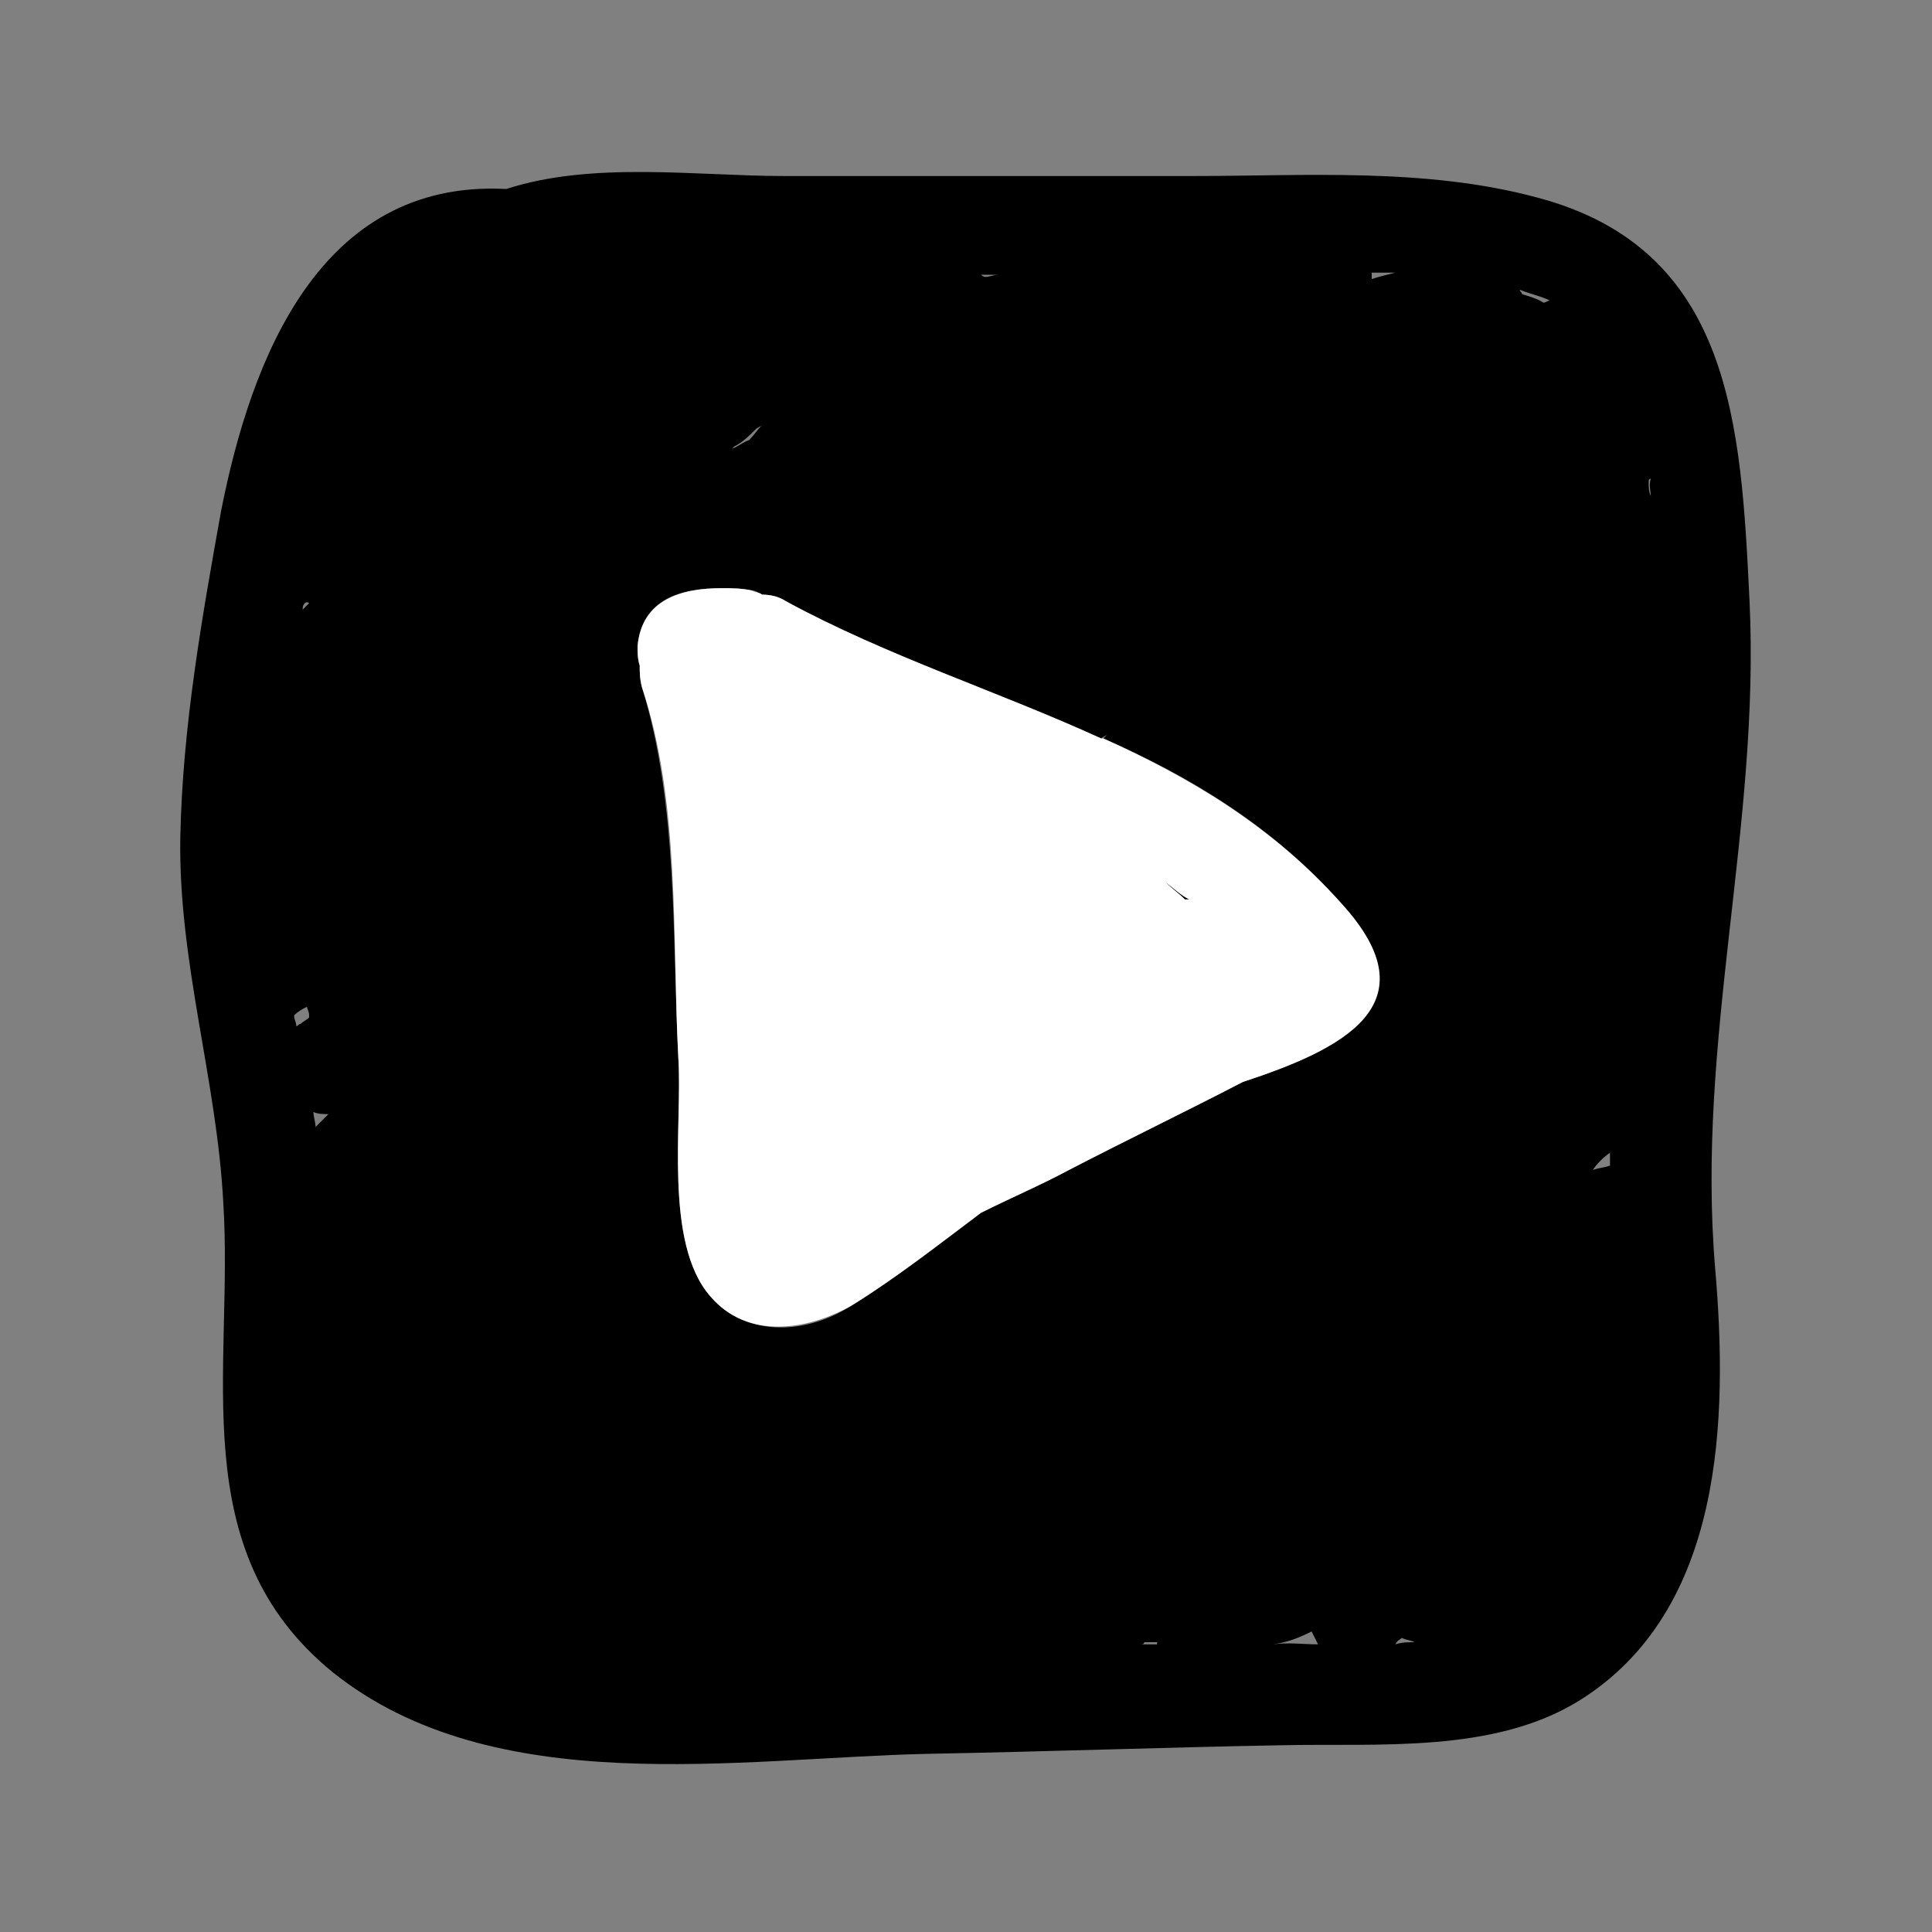 <?xml version="1.0" ?><svg id="Social_media" style="enable-background:new 0 0 90 90;" version="1.1" viewBox="0 0 90 90" xml:space="preserve" xmlns="http://www.w3.org/2000/svg" xmlns:xlink="http://www.w3.org/1999/xlink"><rect x="0" y="0" width="90" height="90" fill="#808080" stroke="none"/><style type="text/css">
	.st0{fill:none;}
	.st1{fill:#FFFFFF;}
</style><g><path class="st0" d="M14,47.6c0.1-0.1,0.3-0.2,0.4-0.3c0,0,0-0.1,0-0.1c0-0.1-0.1-0.2-0.1-0.4c-0.2,0.1-0.3,0.2-0.5,0.4   c0,0.2,0.1,0.3,0.1,0.5C13.9,47.7,14,47.6,14,47.6z"/><path class="st0" d="M63.9,13c0.4-0.1,0.8-0.2,1.2-0.3c-0.4,0-0.8,0-1.1,0C63.9,12.8,63.9,12.9,63.9,13z"/><path class="st0" d="M35,20.5c0.2-0.2,0.4-0.5,0.6-0.7c-0.1,0.1-0.2,0.1-0.3,0.2c-0.3,0.3-0.6,0.6-1,0.9c0,0,0,0-0.1,0.1   C34.5,20.8,34.7,20.7,35,20.5z"/><path class="st0" d="M76.9,23.1C76.9,23.1,76.9,23.1,76.9,23.1c0-0.3,0-0.5,0-0.7c0,0,0,0.1-0.1,0.1C76.8,22.7,76.8,22.9,76.9,23.1   z"/><path class="st0" d="M74.2,54.5c0.2-0.1,0.5-0.1,0.8-0.2c0-0.2,0-0.4,0-0.7C74.7,53.9,74.5,54.2,74.2,54.5z"/><path class="st0" d="M51.6,34.2c-0.1,0.1-0.2,0.1-0.3,0.2c0,0,0,0,0.1,0C51.5,34.4,51.5,34.3,51.6,34.2z"/><path class="st0" d="M14.6,51.8c0,0.2,0.1,0.4,0.1,0.7c0.2-0.2,0.4-0.4,0.6-0.6C15,51.9,14.8,51.9,14.6,51.8z"/><path class="st0" d="M53.9,76.5c-0.2,0-0.4,0-0.6,0c-0.1,0.1-0.1,0.1-0.2,0.2c0.3,0,0.5,0,0.8,0C53.9,76.6,53.9,76.6,53.9,76.5z"/><path class="st0" d="M45.9,12.9c0.2,0,0.4-0.1,0.5-0.1c-0.3,0-0.5,0-0.8,0C45.8,12.8,45.8,12.9,45.9,12.9z"/><path class="st0" d="M61.1,75.9c-0.5,0.3-1.1,0.5-1.7,0.6c0,0,0,0-0.1,0c0.7,0,1.4,0,2.1,0C61.3,76.4,61.2,76.2,61.1,75.9z"/><path class="st0" d="M70.9,13.7c0.3,0.1,0.7,0.3,1,0.4c0.1,0,0.2-0.1,0.3-0.1c-0.4-0.2-0.9-0.4-1.4-0.5   C70.9,13.6,70.9,13.7,70.9,13.7z"/><path class="st0" d="M14.4,28.1c-0.1,0-0.1,0-0.2-0.1c0,0.1,0,0.2-0.1,0.3C14.3,28.2,14.3,28.2,14.4,28.1z"/><path class="st0" d="M65.3,76.3c-0.1,0.1-0.2,0.2-0.3,0.2c0.3,0,0.6,0,0.9-0.1C65.7,76.4,65.5,76.4,65.3,76.3z"/><path d="M81.5,28c-0.4-8.2-0.8-16.4-9.9-18.8c-5.2-1.4-10.8-1-16-1c-6.4,0-12.8,0-19.1,0c-4,0-8.9-0.7-12.9,0.6c0,0-0.1,0-0.1,0   c-8.6-0.4-11.8,7.9-13.2,15c-0.9,5-1.8,10.1-1.9,15.2c-0.1,5.8,1.7,11.3,2,17c0.5,7.8-1.9,16.2,5.1,21.9c7.5,6,18.9,4,27.7,3.8   c5.5-0.1,11-0.3,16.5-0.4c4.5-0.1,9.9,0.4,13.9-2.1c6.7-4.2,6.9-13.1,6.3-20.1C79,48.5,82,38.5,81.5,28z M39.7,60.8   c-2,1.3-4.8,1.6-6.6-0.4c-2.2-2.5-1.3-8.1-1.5-11.1c-0.3-5.7,0-11.8-1.7-17.3c-0.1-0.4-0.1-0.7-0.1-1c-0.1-0.3-0.1-0.6-0.1-0.9   c0.2-2.2,2-2.7,3.9-2.7c0.4,0,0.9,0,1.4,0.1c0.2,0,0.3,0.1,0.5,0.2c0.4,0,0.8,0.1,1.1,0.3c4.8,2.7,9.9,4.3,14.7,6.4   c0.1-0.1,0.2-0.1,0.3-0.2c-0.1,0.1-0.2,0.2-0.2,0.2c4.1,1.8,7.9,4.1,11.1,7.7c4.2,4.7-0.1,6.8-4.6,8.3c-2.7,1.4-5.4,2.7-8.1,4.1   c-1.3,0.7-2.7,1.3-4.1,1.9C43.7,57.9,41.8,59.5,39.7,60.8z M14.6,51.8c0.2,0.1,0.5,0.1,0.7,0.1c-0.2,0.2-0.4,0.4-0.6,0.6   C14.7,52.3,14.6,52,14.6,51.8z M35.2,20c0.1-0.1,0.2-0.1,0.3-0.2c-0.2,0.2-0.4,0.5-0.6,0.7c-0.3,0.1-0.5,0.3-0.8,0.4   c0,0,0,0,0.1-0.1C34.6,20.6,34.9,20.3,35.2,20z M75,54.3c-0.3,0.1-0.5,0.1-0.8,0.2c0.2-0.3,0.5-0.6,0.8-0.8   C75,53.9,75,54.1,75,54.3z M14.3,46.9c0,0.1,0.1,0.2,0.1,0.4c0,0,0,0.1,0,0.1c-0.1,0.1-0.3,0.2-0.4,0.3c-0.1,0-0.1,0.1-0.2,0.1   c0-0.2-0.1-0.3-0.1-0.5C13.9,47.1,14.1,47,14.3,46.9z M76.9,23.1C76.9,23.1,76.9,23.1,76.9,23.1c-0.1-0.2-0.1-0.4-0.1-0.7   c0,0,0-0.1,0.1-0.1C76.8,22.6,76.9,22.9,76.9,23.1z M63.9,13c0-0.1,0-0.2,0-0.3c0.4,0,0.8,0,1.1,0C64.6,12.8,64.2,12.9,63.9,13z    M45.9,12.9c-0.1,0-0.2-0.1-0.2-0.1c0.3,0,0.5,0,0.8,0C46.3,12.8,46.1,12.9,45.9,12.9z M14.4,28.1c-0.1,0.1-0.2,0.2-0.3,0.3   c0-0.1,0-0.2,0.1-0.3C14.3,28,14.4,28.1,14.4,28.1z M53.3,76.5c0.2,0,0.4,0,0.6,0c0,0,0,0.1,0,0.1c-0.3,0-0.5,0-0.8,0   C53.2,76.6,53.3,76.6,53.3,76.5z M65.3,76.3c0.2,0.1,0.4,0.1,0.6,0.2c-0.3,0-0.6,0-0.9,0.1C65.1,76.4,65.2,76.4,65.3,76.3z    M72.2,14c-0.1,0-0.2,0.1-0.3,0.1c-0.3-0.2-0.7-0.3-1-0.4c0-0.1-0.1-0.1-0.1-0.2C71.3,13.7,71.8,13.8,72.2,14z M59.3,76.6   C59.3,76.5,59.3,76.5,59.3,76.6c0.7-0.1,1.2-0.3,1.8-0.6c0.1,0.2,0.2,0.4,0.3,0.6C60.7,76.6,60,76.5,59.3,76.6z"/><path d="M60.1,44.7C60.1,44.7,60.1,44.7,60.1,44.7C60.1,44.7,60.1,44.7,60.1,44.7C60.1,44.7,60.1,44.7,60.1,44.7z"/><path d="M54.3,41.1c0.3,0.3,0.6,0.5,0.9,0.8c0.1,0,0.1,0,0.2,0C55,41.7,54.7,41.4,54.3,41.1z"/><path class="st1" d="M49.8,54.5c2.7-1.4,5.4-2.7,8.1-4.1c4.6-1.5,8.9-3.6,4.6-8.3c-3.2-3.6-7.1-5.9-11.1-7.7c0,0,0,0-0.1,0   c-4.8-2.2-9.9-3.8-14.7-6.4c-0.3-0.2-0.7-0.3-1.1-0.3c-0.1-0.1-0.3-0.1-0.5-0.2c-0.5-0.1-0.9-0.1-1.4-0.1c-1.8,0-3.7,0.5-3.9,2.7   c0,0.3,0,0.6,0.1,0.9c0,0.3,0,0.6,0.1,1c1.8,5.4,1.4,11.6,1.7,17.3c0.2,3-0.7,8.6,1.5,11.1c1.7,2,4.5,1.6,6.6,0.4   c2.1-1.3,4-2.8,6-4.3C47.1,55.8,48.5,55.2,49.8,54.5z M60.1,44.7C60.1,44.7,60.1,44.7,60.1,44.7C60.1,44.7,60.1,44.7,60.1,44.7   C60.1,44.7,60.1,44.7,60.1,44.7z M55.4,41.9c-0.1,0-0.1,0-0.2,0c-0.3-0.3-0.6-0.5-0.9-0.8C54.7,41.4,55,41.7,55.4,41.9z"/></g></svg>